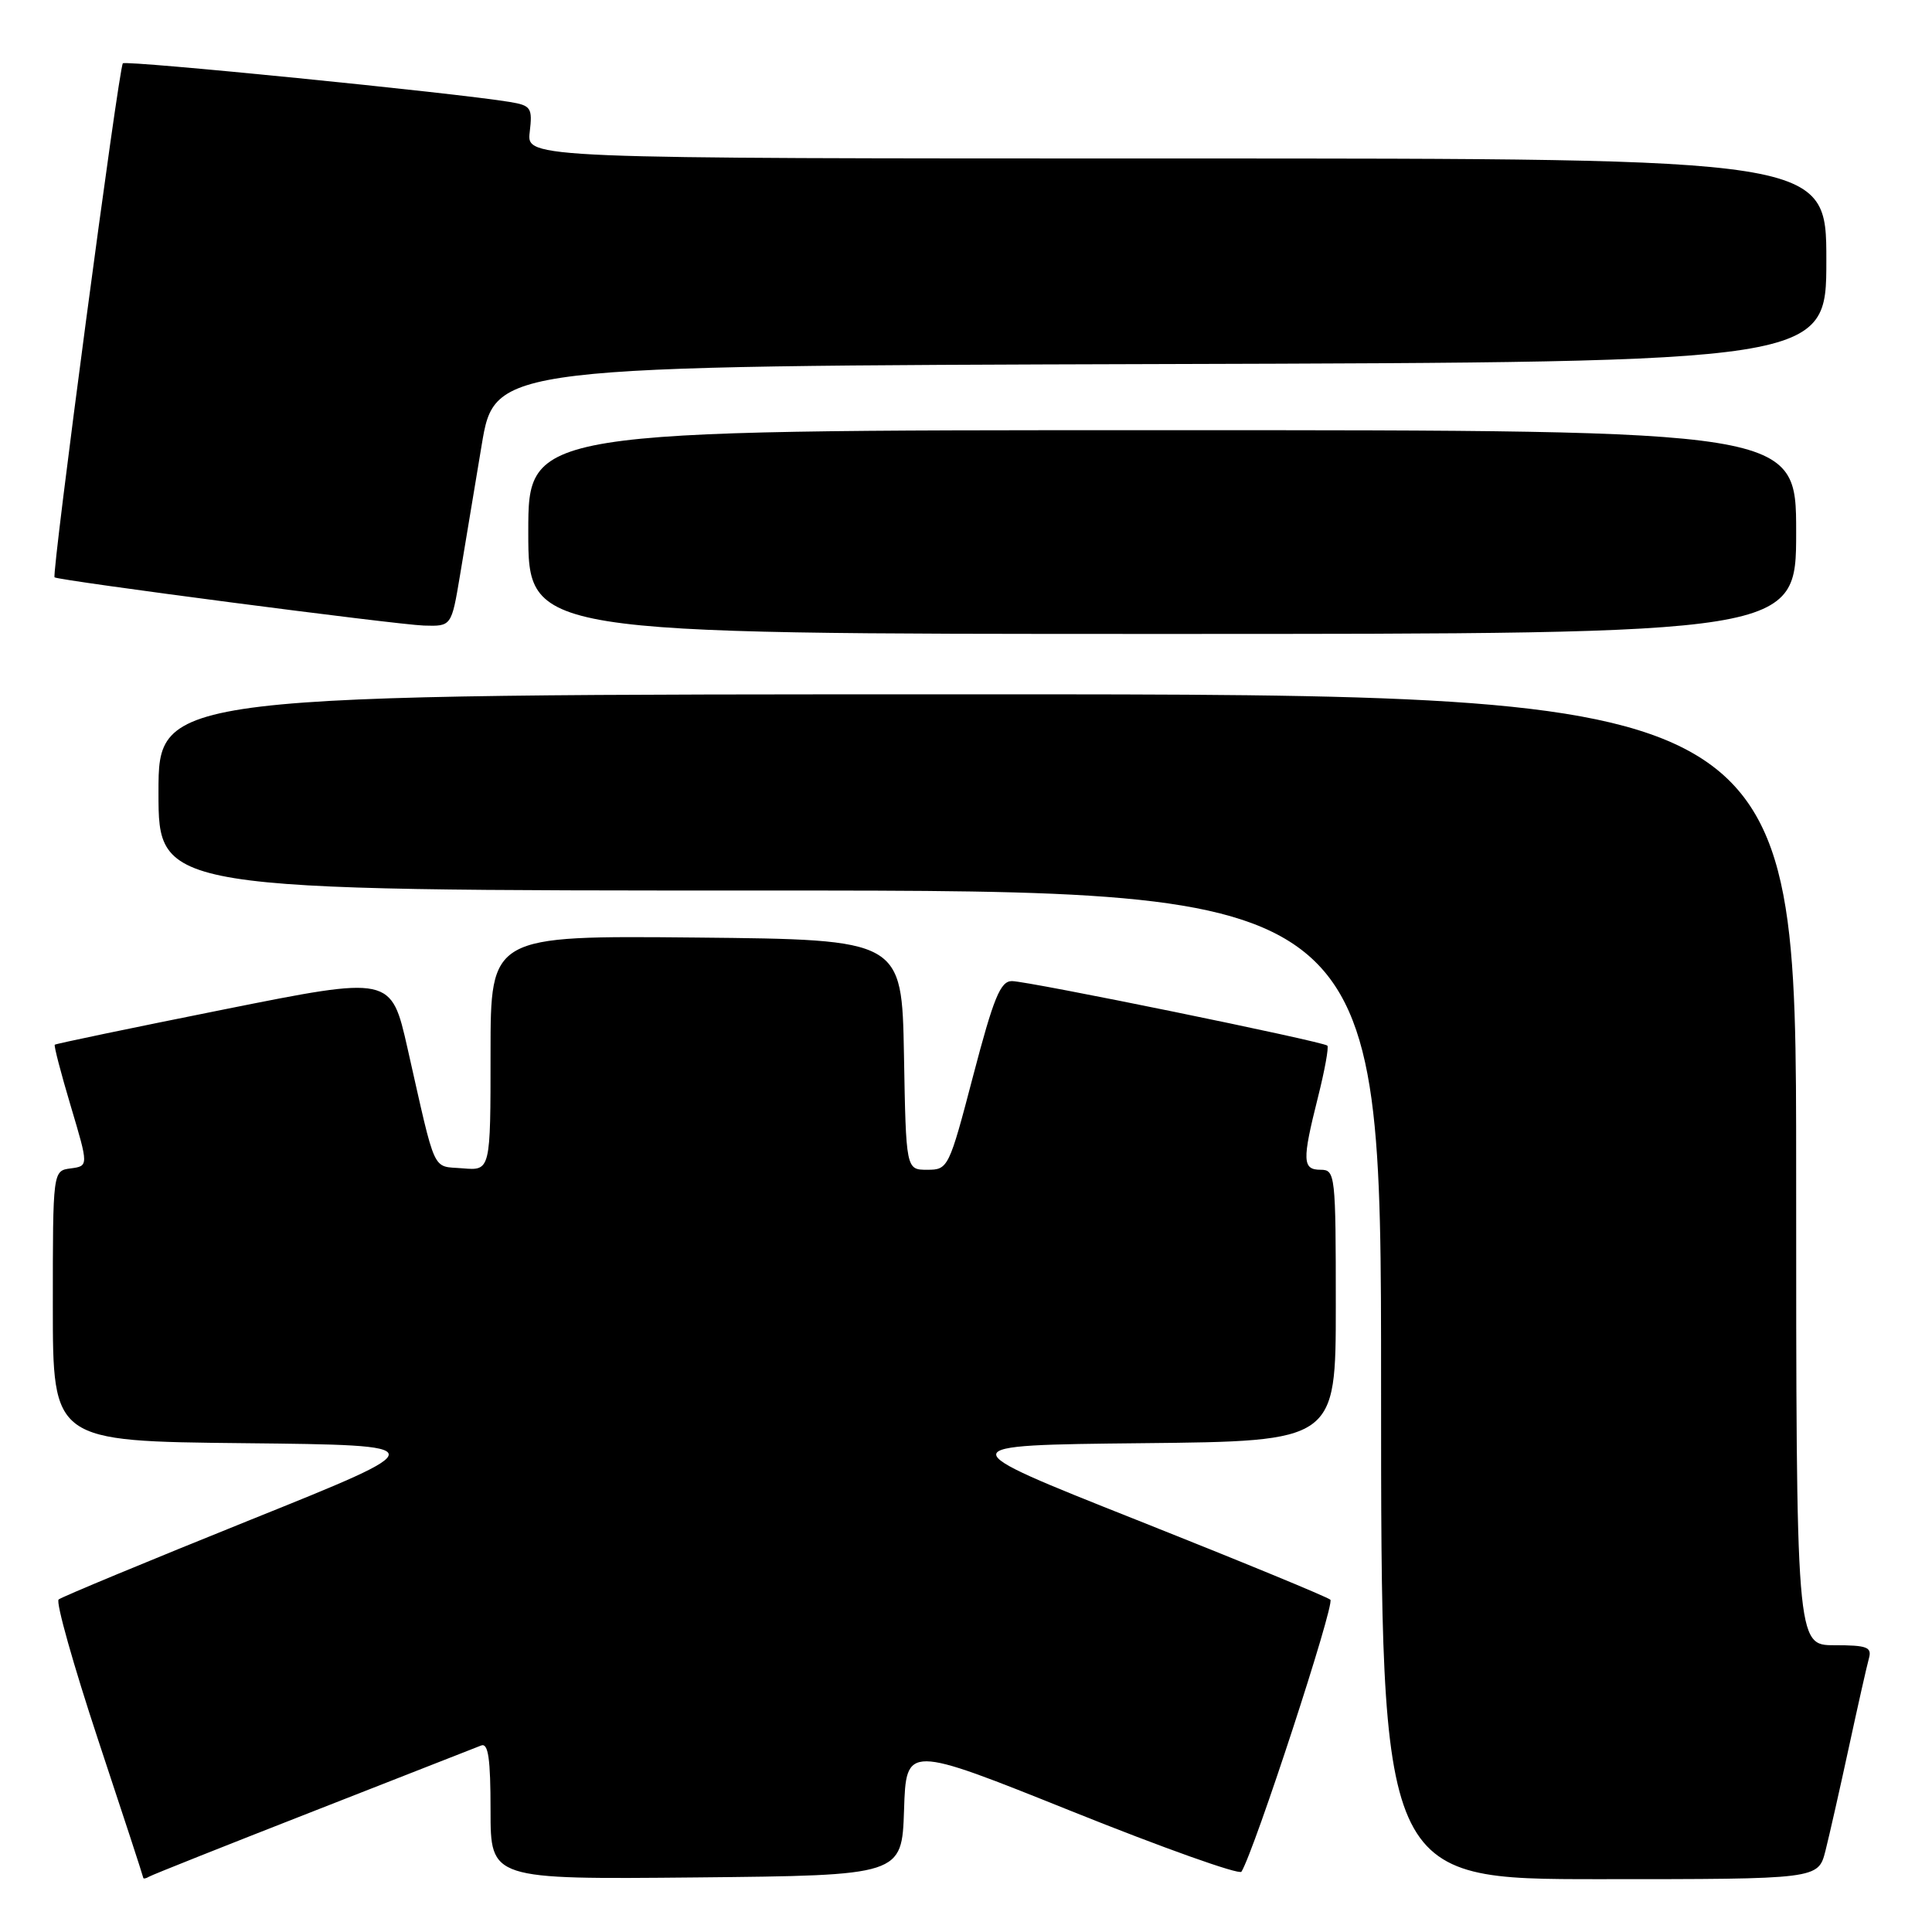 <?xml version="1.0" encoding="UTF-8" standalone="no"?>
<!DOCTYPE svg PUBLIC "-//W3C//DTD SVG 1.1//EN" "http://www.w3.org/Graphics/SVG/1.1/DTD/svg11.dtd" >
<svg xmlns="http://www.w3.org/2000/svg" xmlns:xlink="http://www.w3.org/1999/xlink" version="1.1" viewBox="0 0 256 256">
 <g >
 <path fill="currentColor"
d=" M 41.50 240.01 C 53.05 235.49 63.06 231.57 63.75 231.29 C 64.70 230.91 65.00 233.01 65.00 239.91 C 65.00 249.03 65.00 249.03 92.25 248.77 C 119.50 248.50 119.50 248.50 119.79 239.85 C 120.07 231.20 120.07 231.20 142.03 240.01 C 154.11 244.86 164.22 248.46 164.50 248.01 C 166.23 245.20 176.91 212.53 176.28 211.97 C 175.85 211.59 164.29 206.83 150.59 201.39 C 125.68 191.50 125.68 191.50 151.34 191.23 C 177.00 190.97 177.00 190.97 177.00 172.98 C 177.00 155.67 176.93 155.00 175.00 155.00 C 172.57 155.00 172.52 153.81 174.63 145.42 C 175.53 141.85 176.09 138.76 175.88 138.55 C 175.31 138.00 136.23 130.00 134.08 130.00 C 132.56 130.00 131.66 132.20 128.96 142.50 C 125.75 154.77 125.63 155.00 122.87 155.00 C 120.05 155.00 120.05 155.00 119.78 139.75 C 119.50 124.50 119.50 124.50 92.25 124.23 C 65.00 123.97 65.00 123.97 65.00 139.54 C 65.00 155.12 65.00 155.12 61.31 154.81 C 57.18 154.46 57.84 155.89 54.00 138.91 C 51.83 129.32 51.83 129.32 29.66 133.76 C 17.47 136.20 7.39 138.30 7.26 138.43 C 7.12 138.55 8.08 142.22 9.38 146.58 C 11.74 154.50 11.74 154.50 9.37 154.82 C 7.00 155.13 7.00 155.13 7.00 173.05 C 7.00 190.97 7.00 190.97 32.38 191.23 C 57.76 191.50 57.76 191.50 33.13 201.41 C 19.58 206.87 8.17 211.60 7.77 211.94 C 7.37 212.28 9.73 220.64 13.00 230.53 C 16.28 240.41 18.97 248.64 18.98 248.81 C 18.99 248.98 19.34 248.92 19.75 248.67 C 20.16 248.42 29.95 244.53 41.50 240.01 Z  M 241.88 245.25 C 242.40 243.19 243.80 237.00 244.99 231.50 C 246.18 226.00 247.37 220.71 247.64 219.75 C 248.06 218.25 247.41 218.00 243.07 218.00 C 238.00 218.00 238.00 218.00 238.00 155.00 C 238.00 92.00 238.00 92.00 129.50 92.00 C 21.00 92.00 21.00 92.00 21.00 105.00 C 21.00 118.00 21.00 118.00 102.00 118.00 C 183.00 118.00 183.00 118.00 183.00 183.50 C 183.00 249.00 183.00 249.00 211.96 249.00 C 240.92 249.00 240.92 249.00 241.88 245.25 Z  M 238.00 70.50 C 238.00 57.00 238.00 57.00 154.00 57.00 C 70.00 57.00 70.00 57.00 70.00 70.50 C 70.00 84.00 70.00 84.00 154.00 84.00 C 238.00 84.00 238.00 84.00 238.00 70.50 Z  M 60.95 76.25 C 61.57 72.54 62.86 64.78 63.82 59.00 C 65.57 48.50 65.57 48.50 153.78 48.24 C 242.00 47.99 242.00 47.99 242.00 34.49 C 242.00 21.00 242.00 21.00 155.89 21.00 C 69.78 21.00 69.78 21.00 70.19 17.51 C 70.57 14.28 70.37 13.98 67.55 13.51 C 60.41 12.32 16.71 7.96 16.28 8.39 C 15.74 8.92 6.81 76.17 7.23 76.50 C 7.78 76.93 52.61 82.78 56.16 82.89 C 59.82 83.00 59.82 83.00 60.95 76.25 Z "/>
</g>
</svg>